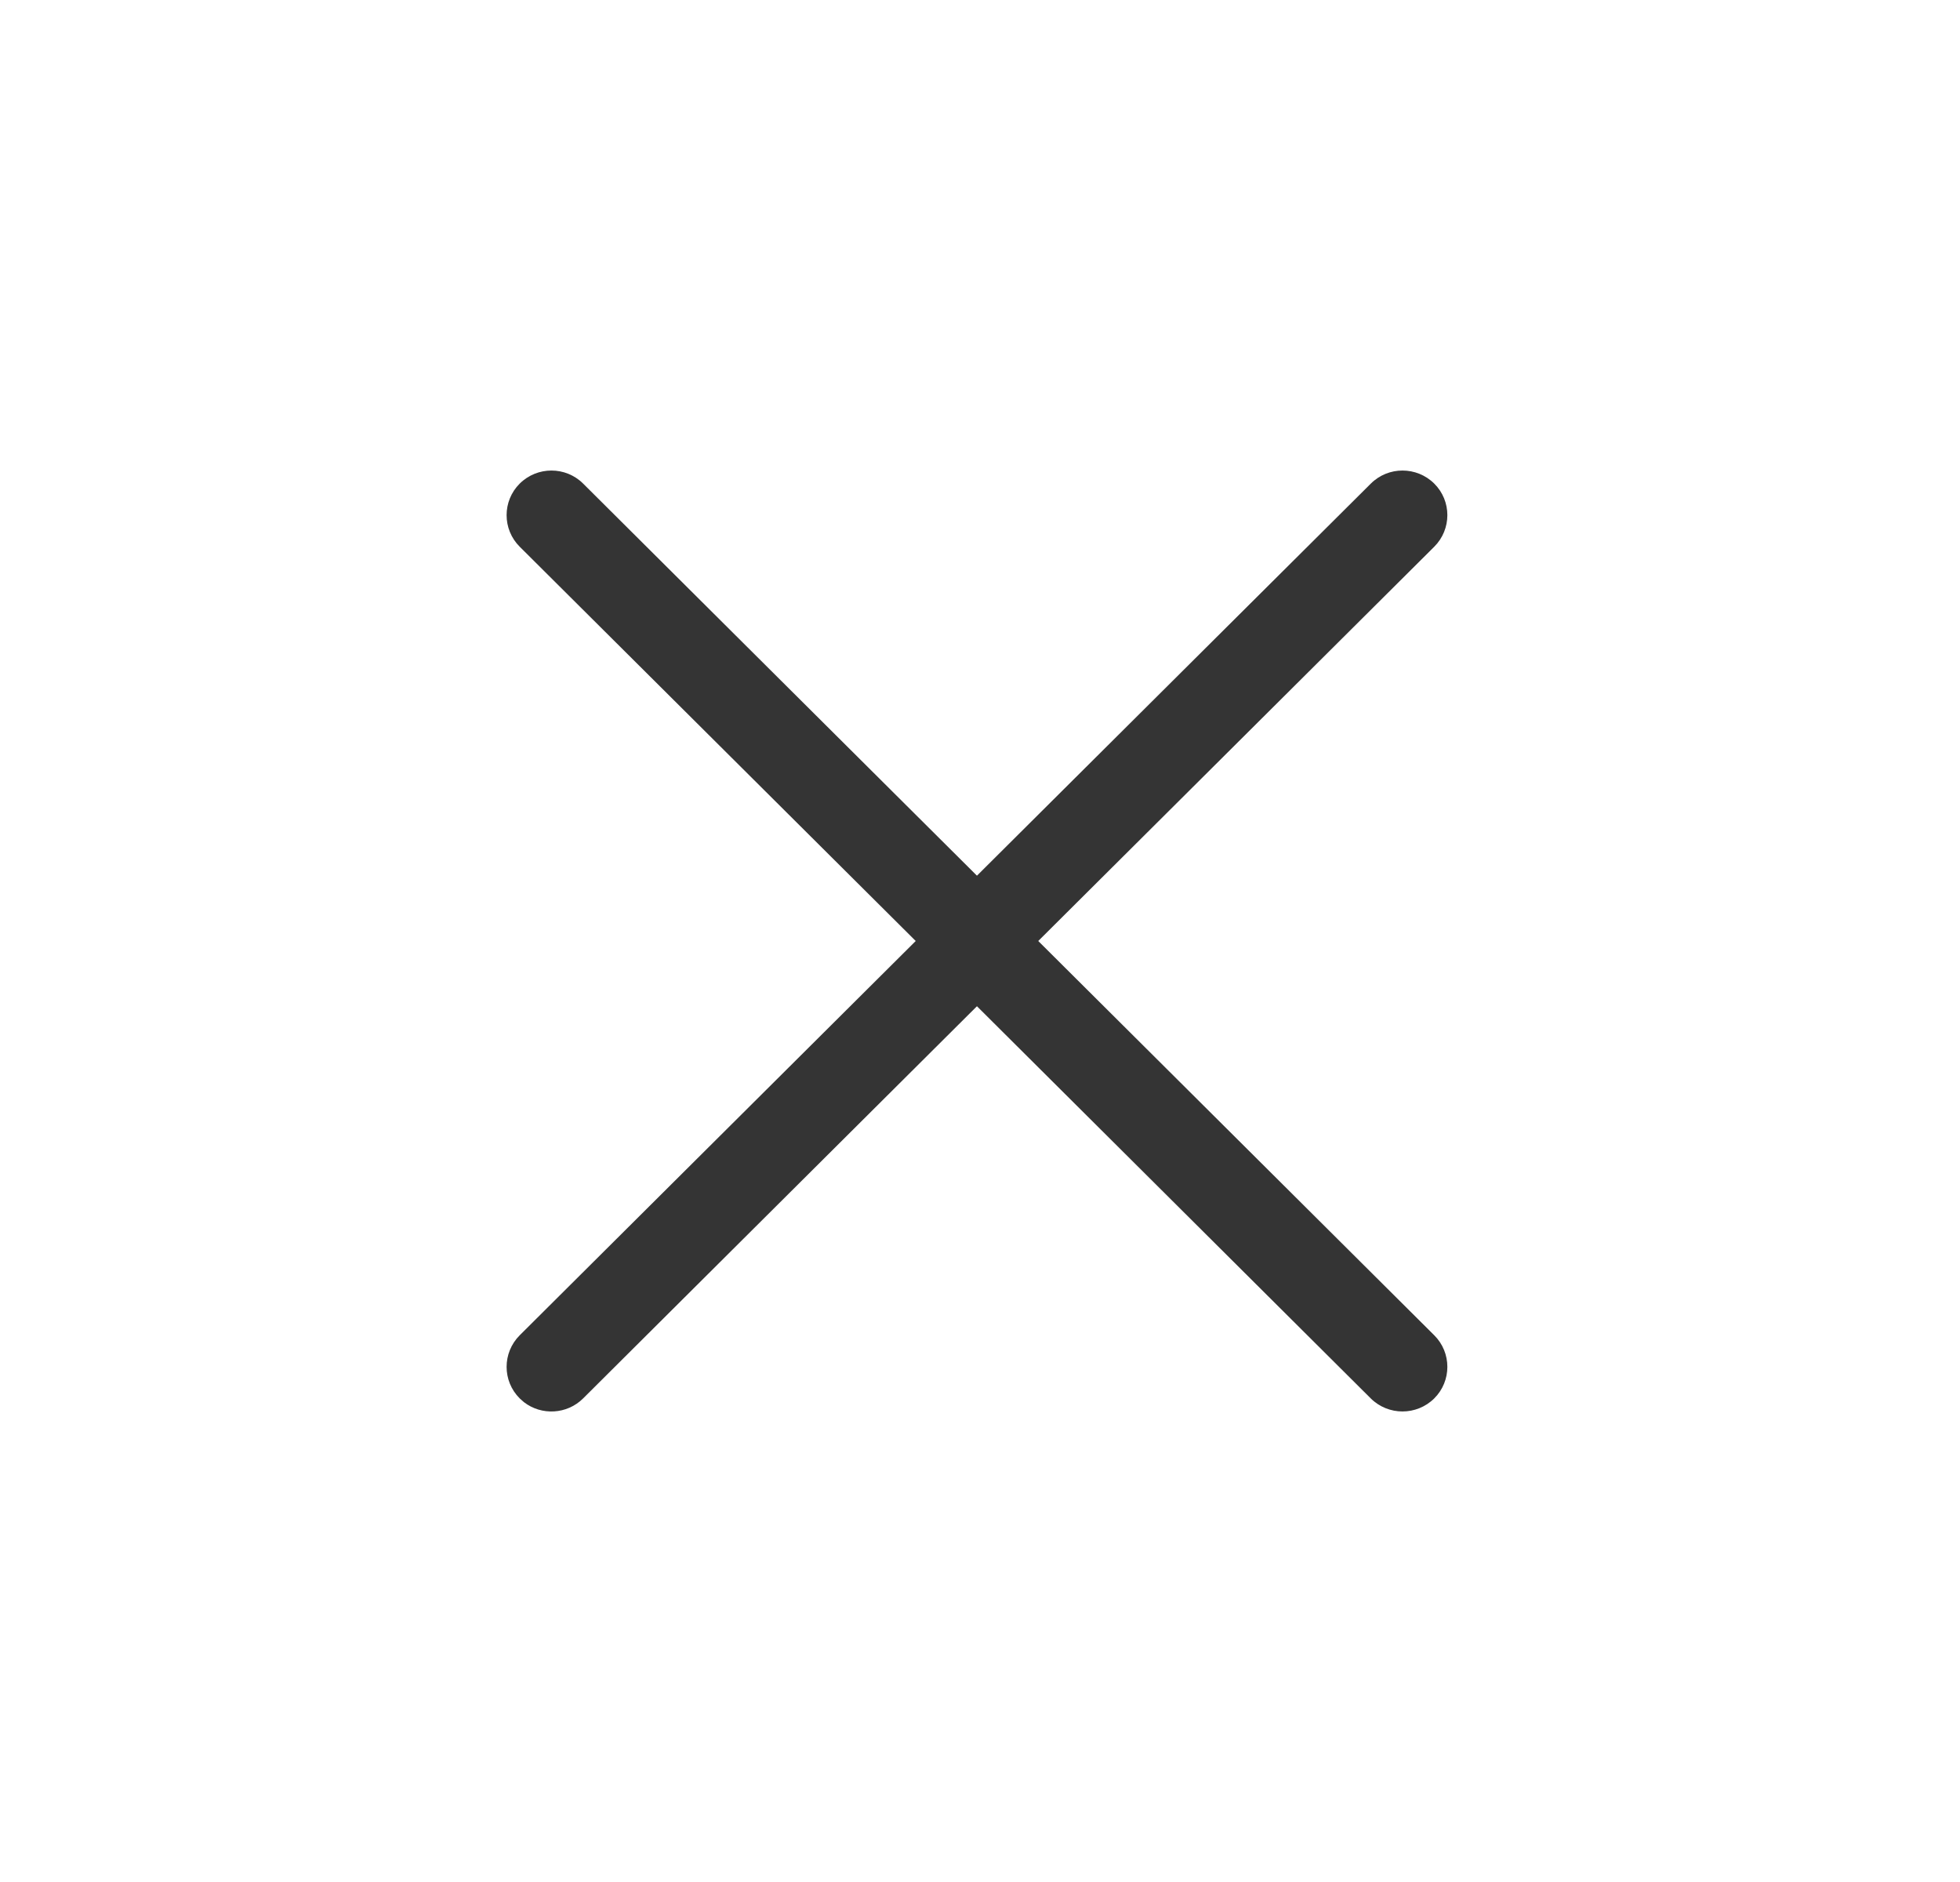 <svg width="25" height="24" viewBox="0 0 25 24" fill="none" xmlns="http://www.w3.org/2000/svg">
<path fill-rule="evenodd" clip-rule="evenodd" d="M6.629 6.167C6.853 5.945 7.215 5.945 7.438 6.167L12.461 11.167L17.485 6.167C17.708 5.945 18.07 5.945 18.294 6.167C18.517 6.389 18.517 6.749 18.294 6.972L13.243 12L18.294 17.028C18.517 17.25 18.517 17.611 18.294 17.833C18.07 18.055 17.708 18.055 17.484 17.833L12.461 12.832L7.438 17.833C7.232 18.038 6.907 18.054 6.683 17.881L6.629 17.833C6.406 17.611 6.406 17.251 6.629 17.028L11.68 12L6.629 6.972C6.406 6.75 6.406 6.389 6.629 6.167Z" fill="#343434"/>
</svg>
